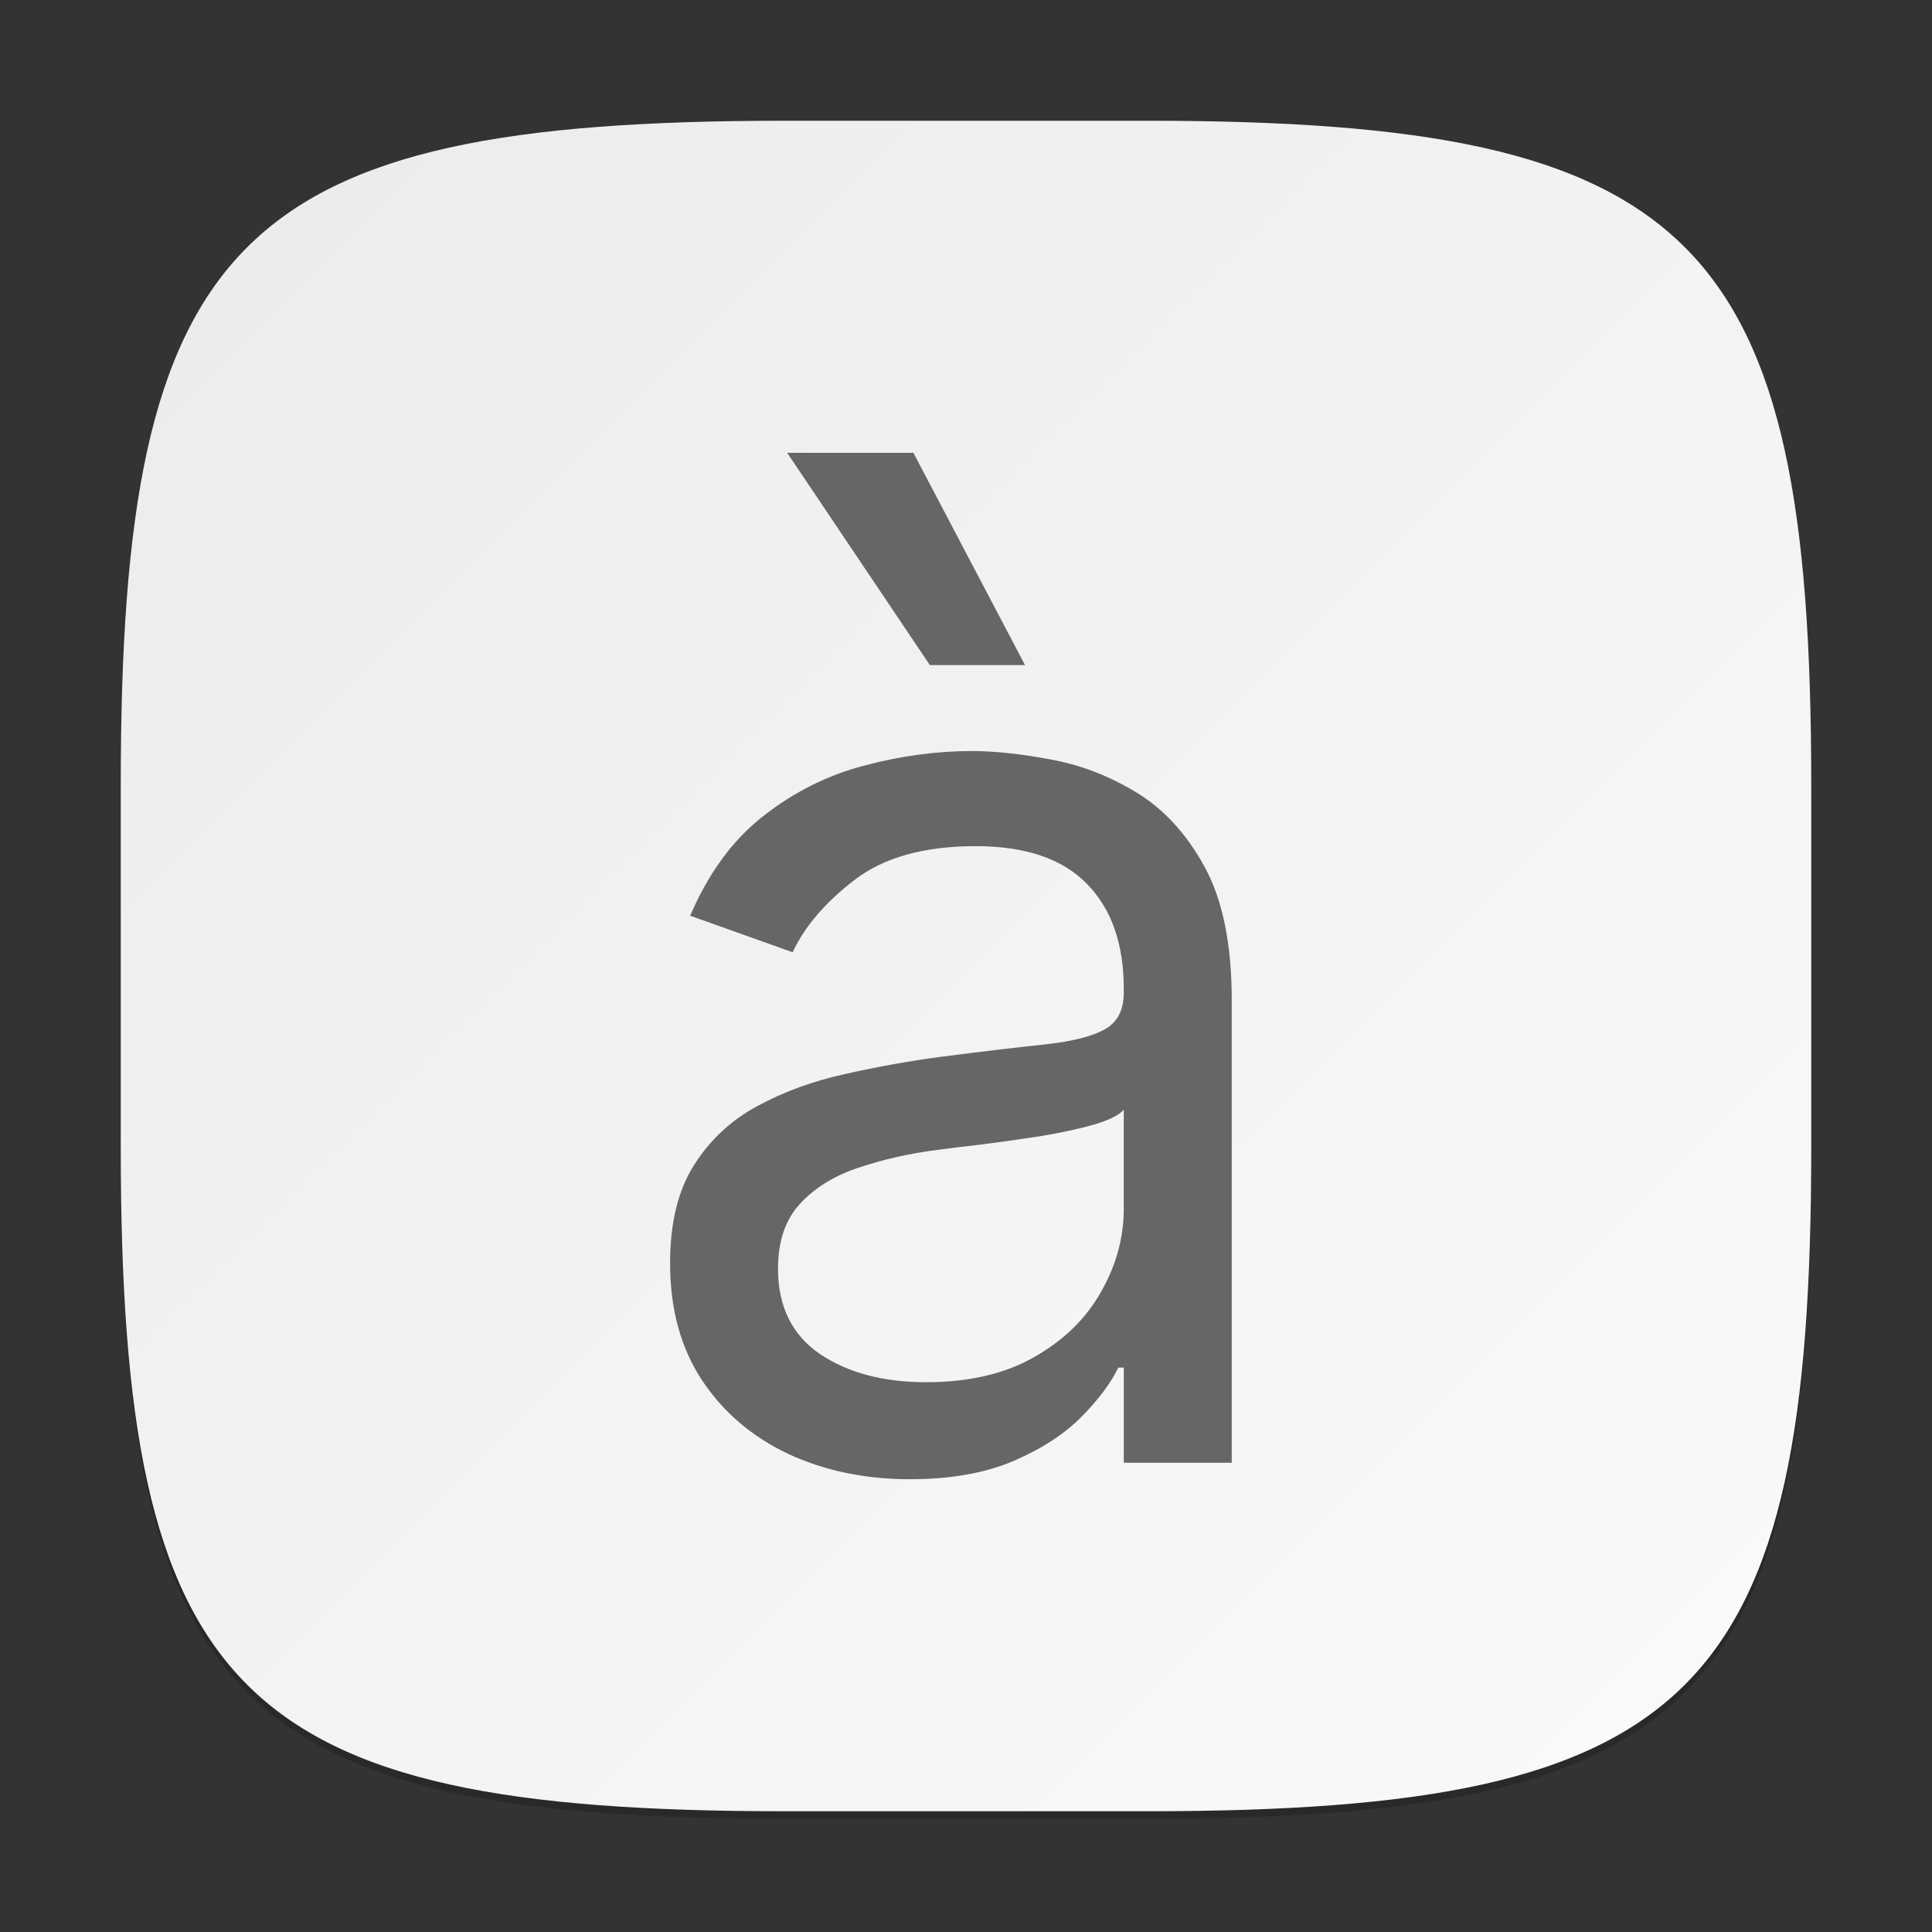 <?xml version="1.0" encoding="UTF-8" standalone="no"?>
<!-- Created with Inkscape (http://www.inkscape.org/) -->

<svg
   width="256"
   height="256"
   viewBox="0 0 256 256"
   version="1.1"
   id="svg5"
   inkscape:version="1.2.1 (9c6d41e410, 2022-07-14)"
   sodipodi:docname="accessories-character-map.svg"
   xmlns:inkscape="http://www.inkscape.org/namespaces/inkscape"
   xmlns:sodipodi="http://sodipodi.sourceforge.net/DTD/sodipodi-0.dtd"
   xmlns:xlink="http://www.w3.org/1999/xlink"
   xmlns="http://www.w3.org/2000/svg"
   xmlns:svg="http://www.w3.org/2000/svg">
  <rect x="0" y="0" width="256" height="256" fill="#333333" stroke="none"/>
  <sodipodi:namedview
     id="namedview7"
     pagecolor="#ffffff"
     bordercolor="#000000"
     borderopacity="0.25"
     inkscape:showpageshadow="2"
     inkscape:pageopacity="0.0"
     inkscape:pagecheckerboard="0"
     inkscape:deskcolor="#d1d1d1"
     inkscape:document-units="px"
     showgrid="false"
     inkscape:zoom="3.0390625"
     inkscape:cx="128.32905"
     inkscape:cy="128.32905"
     inkscape:window-width="1920"
     inkscape:window-height="999"
     inkscape:window-x="0"
     inkscape:window-y="0"
     inkscape:window-maximized="1"
     inkscape:current-layer="svg5"
     showguides="true" />
  <defs
     id="defs2">
    <linearGradient
       inkscape:collect="always"
       id="linearGradient1606">
      <stop
         style="stop-color:#eaebed;stop-opacity:1;"
         offset="0"
         id="stop1602" />
      <stop
         style="stop-color:#f9fafa;stop-opacity:1;"
         offset="1"
         id="stop1604" />
    </linearGradient>
    <linearGradient
       inkscape:collect="always"
       xlink:href="#linearGradient1606"
       id="linearGradient3500"
       x1="2"
       y1="2"
       x2="30"
       y2="30"
       gradientUnits="userSpaceOnUse"
       gradientTransform="scale(8)" />
  </defs>
  <path
     d="M 104,17 C 31.19,17 16,32.519 16,105 v 48 c 0,72.481 15.19,88 88,88 h 48 c 72.81,0 88,-15.519 88,-88 V 105 C 240,32.519 224.81,17 152,17"
     style="opacity:0.2;fill:#000000;stroke-width:8;stroke-linecap:round;stroke-linejoin:round"
     id="path563" />
  <path
     id="path530"
     style="fill:url(#linearGradient3500);fill-opacity:1;stroke-width:8;stroke-linecap:round;stroke-linejoin:round"
     d="M 104,16 C 31.191,16 16,31.519 16,104 v 48 c 0,72.481 15.191,88 88,88 h 48 c 72.809,0 88,-15.519 88,-88 V 104 C 240,31.519 224.809,16 152,16 Z" />
  <path
     id="path477"
     style="font-family:Inter;-inkscape-font-specification:Inter;fill:#666666;fill-opacity:1;stroke-width:8"
     d="m 104.304,60 18.906,28.125 h 12.609 L 121.03,60 Z M 128.788,99.516 c -4.687,0 -9.456,0.645 -14.305,1.938 -4.808,1.253 -9.255,3.48 -13.336,6.672 -4.04,3.151 -7.271,7.554 -9.695,13.211 l 13.578,4.844 c 1.576,-3.394 4.301,-6.58 8.18,-9.57 3.879,-2.99 9.234,-4.492 16.063,-4.492 6.586,0 11.494,1.663 14.727,4.977 3.273,3.313 4.906,7.958 4.906,13.938 v 0.484 c 0,2.303 -0.828,3.922 -2.484,4.852 -1.616,0.929 -4.202,1.596 -7.758,2 -3.515,0.364 -8.101,0.906 -13.758,1.633 -4.323,0.566 -8.623,1.335 -12.906,2.305 -4.242,0.929 -8.118,2.343 -11.633,4.242 -3.515,1.899 -6.329,4.521 -8.43,7.875 -2.101,3.313 -3.148,7.635 -3.148,12.969 0,6.061 1.414,11.233 4.242,15.516 2.828,4.242 6.645,7.495 11.453,9.758 4.808,2.222 10.164,3.336 16.062,3.336 5.414,0 10,-0.806 13.758,-2.422 3.758,-1.616 6.769,-3.58 9.031,-5.883 2.263,-2.303 3.874,-4.464 4.844,-6.484 h 0.727 v 12.609 h 14.305 v -61.336 c 0,-7.394 -1.209,-13.291 -3.633,-17.695 -2.424,-4.404 -5.479,-7.701 -9.156,-9.883 -3.636,-2.182 -7.409,-3.61 -11.328,-4.297 -3.879,-0.727 -7.315,-1.094 -10.305,-1.094 z m 20.117,47.516 v 13.086 c 0,3.879 -1.011,7.579 -3.031,11.094 -1.98,3.515 -4.925,6.387 -8.844,8.609 -3.879,2.222 -8.648,3.328 -14.305,3.328 -5.697,0 -10.4,-1.253 -14.117,-3.758 -3.677,-2.545 -5.516,-6.304 -5.516,-11.273 0,-3.636 0.967,-6.501 2.906,-8.602 1.98,-2.141 4.566,-3.739 7.758,-4.789 3.232,-1.091 6.705,-1.875 10.422,-2.359 1.535,-0.202 3.535,-0.452 6,-0.734 2.505,-0.323 5.069,-0.682 7.695,-1.086 2.667,-0.444 5.011,-0.95 7.031,-1.516 2.061,-0.606 3.394,-1.273 4,-2 z" />
</svg>
